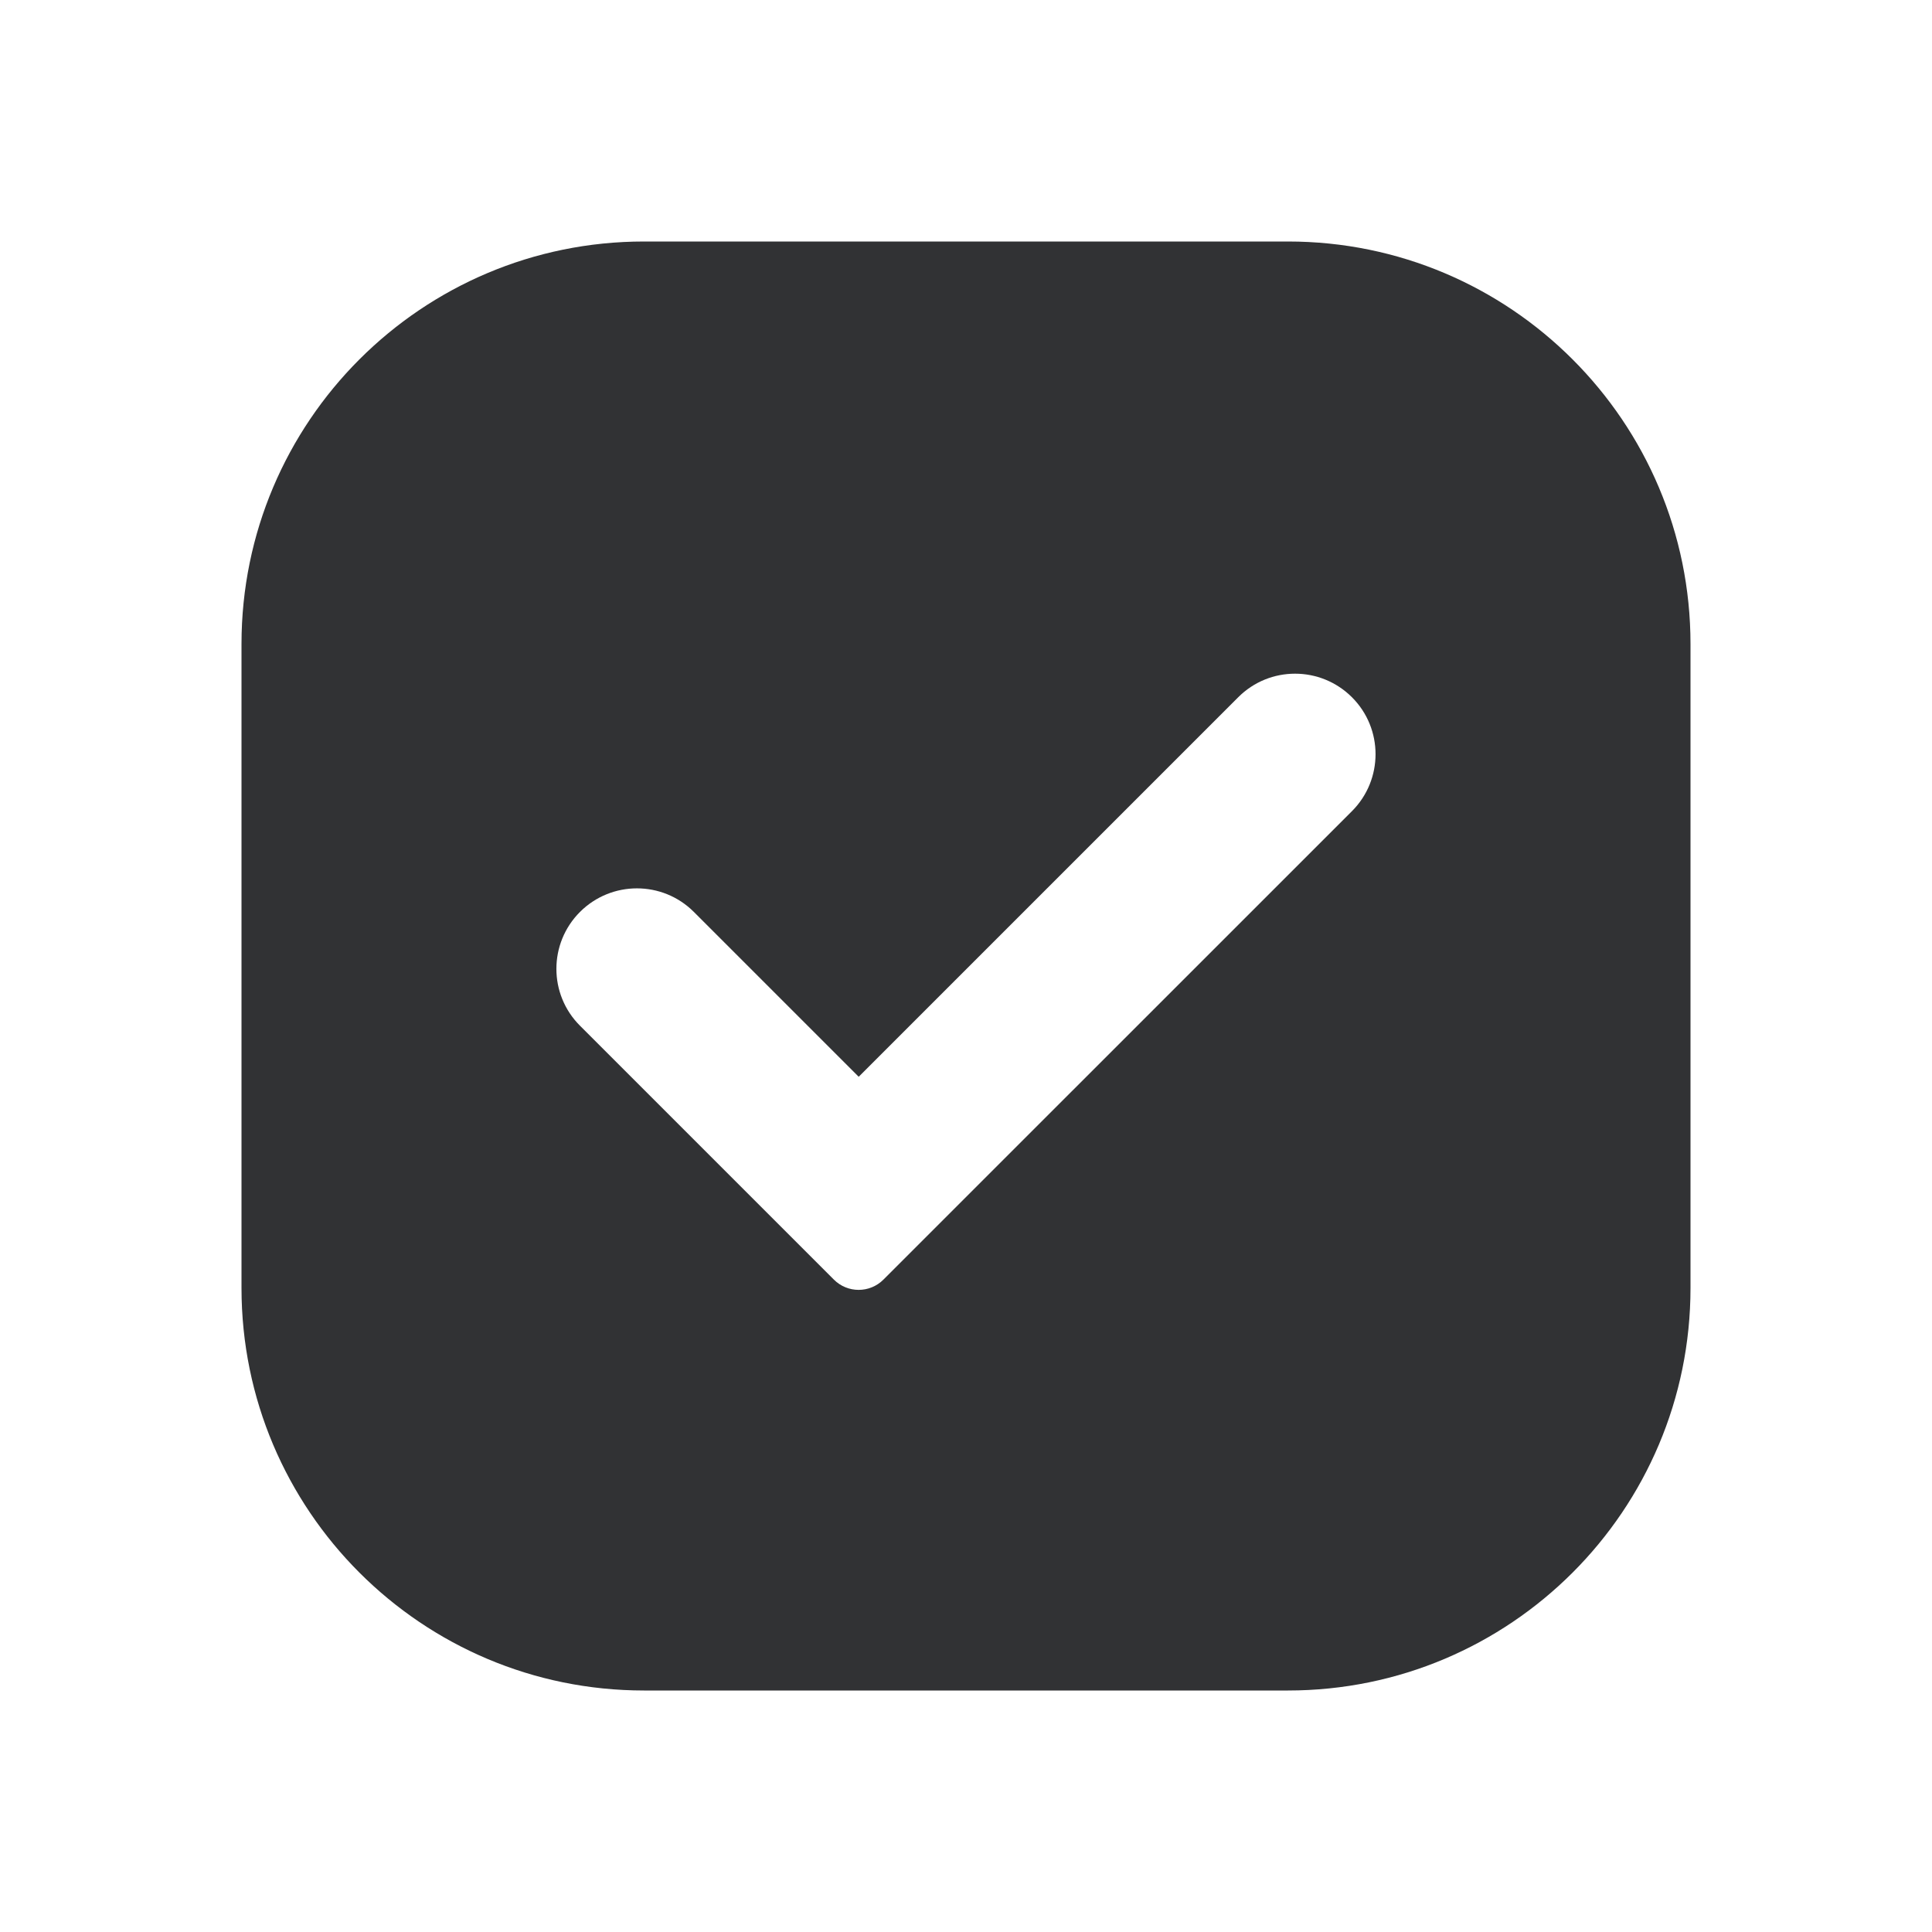 <svg width="24" height="24" viewBox="0 0 24 24" fill="none" xmlns="http://www.w3.org/2000/svg">
<path fill-rule="evenodd" clip-rule="evenodd" d="M8 3C5.239 3 3 5.239 3 8V16C3 18.761 5.239 21 8 21H16C18.761 21 21 18.761 21 16V8C21 5.239 18.761 3 16 3H8ZM15.381 8.662L10.667 13.376L8.619 11.328C8.229 10.938 7.596 10.938 7.205 11.328C6.814 11.719 6.814 12.352 7.205 12.742L10.358 15.895C10.528 16.066 10.805 16.066 10.975 15.895L16.795 10.076C17.185 9.685 17.185 9.052 16.795 8.662C16.404 8.271 15.771 8.271 15.381 8.662Z" fill="#313234"/>
</svg>
